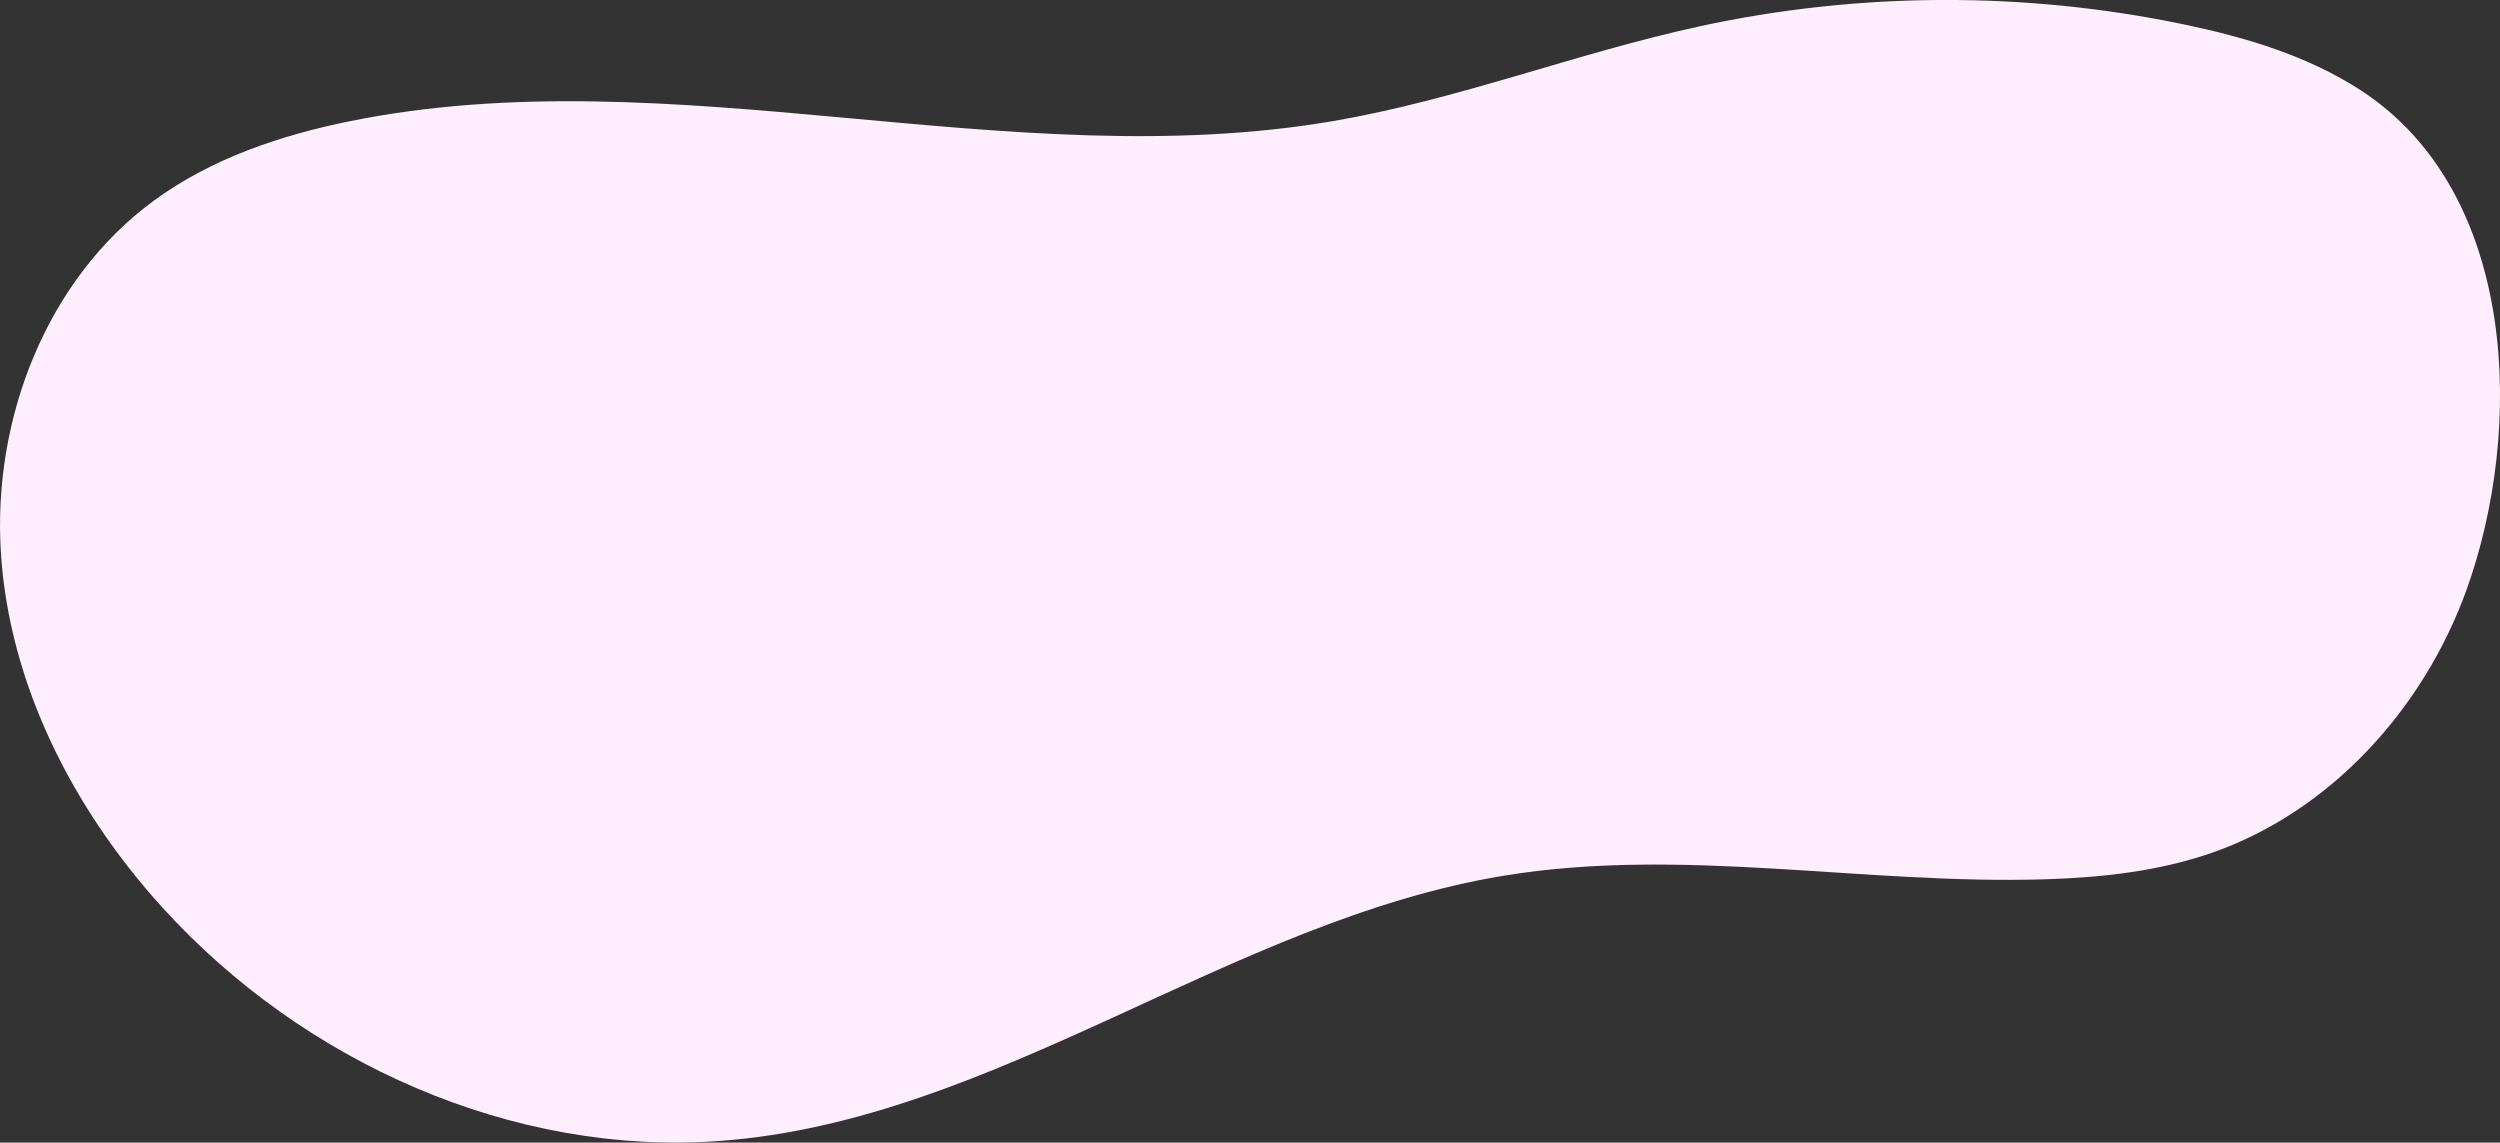 <?xml version="1.0" encoding="utf-8"?>
<!-- Generator: Adobe Illustrator 23.0.1, SVG Export Plug-In . SVG Version: 6.00 Build 0)  -->
<svg version="1.1" id="Camada_1" xmlns="http://www.w3.org/2000/svg" xmlns:xlink="http://www.w3.org/1999/xlink" x="0px" y="0px"
	 viewBox="0 0 707.39 323.3" style="enable-background:new 0 0 707.39 323.3;" xml:space="preserve">
<rect x="0" y="0" width="707.39" height="323.3" fill="#333333" stroke="none"/>
<style type="text/css">
	.st0{fill:#FFEEFD;}
</style>
<path class="st0" d="M668.1,25.62c-15.06-9.82-32.64-15.06-50.23-18.73c-44.97-9.37-91.92-9.19-136.82,0.53
	C446.08,15,412.44,28.24,377.17,34.27c-91.72,15.68-187-18.46-278.19,0.03c-19.7,4-39.24,10.59-55.45,22.48
	c-30.35,22.25-45.58,61.65-43.3,99.21c2.27,37.56,20.46,72.99,45.76,100.84c39.72,43.72,99.03,70.4,157.93,65.99
	c78.08-5.84,144.19-62.25,221.44-75.01c50.63-8.36,102.38,2.63,153.67,0.98c15.79-0.51,31.71-2.25,46.64-7.42
	c33.7-11.67,59.98-40.68,72.15-74.21C714.27,121.83,712.63,54.67,668.1,25.62"/>
</svg>
